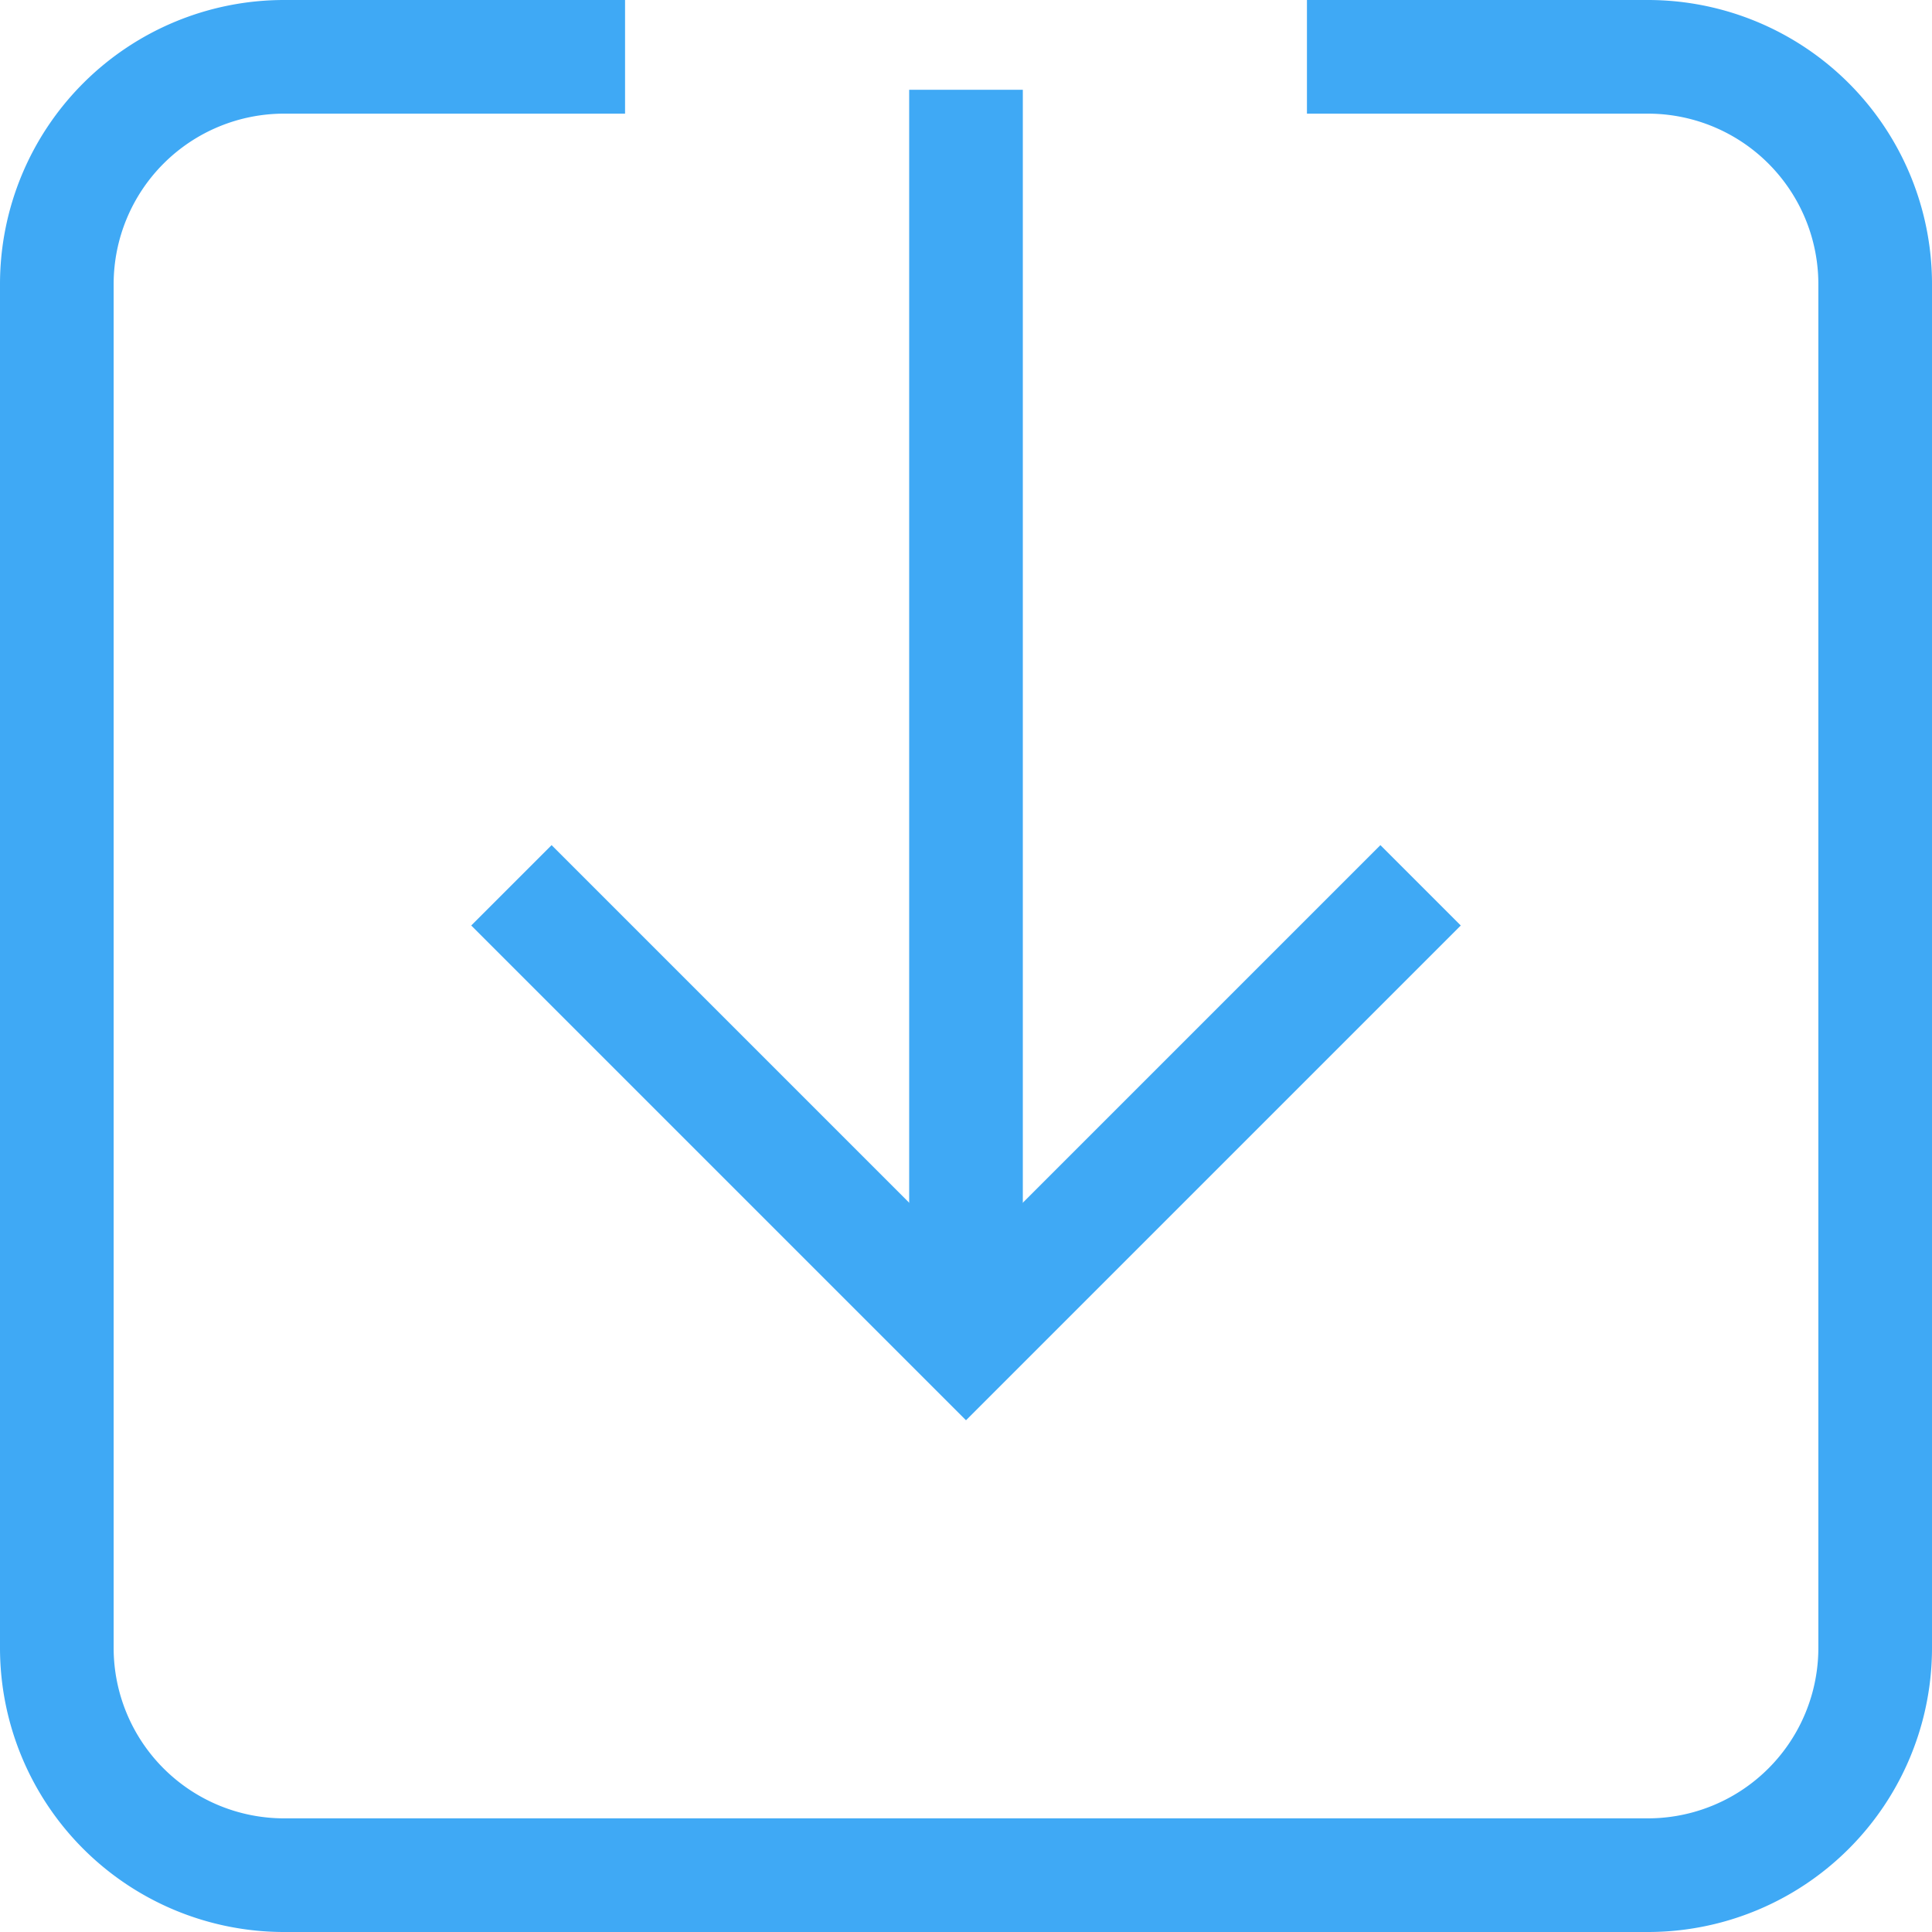 <svg xmlns="http://www.w3.org/2000/svg" viewBox="0 0 17 17"><defs><style>.cls-1{fill:none;stroke:#3fa9f5;stroke-miterlimit:10;}</style></defs><title>icon_archive_blue</title><g id="Слой_2" data-name="Слой 2"><g id="Back"><polyline class="cls-1" points="12.5 7.79 8.5 11.79 4.5 7.79"/><line class="cls-1" x1="8.5" y1="11.79" x2="8.5" y2="0.79"/><path class="cls-1" d="M11.5.5h3a2,2,0,0,1,2,2v12a2,2,0,0,1-2,2H2.5a2,2,0,0,1-2-2V2.5a2,2,0,0,1,2-2h3"/></g></g></svg>